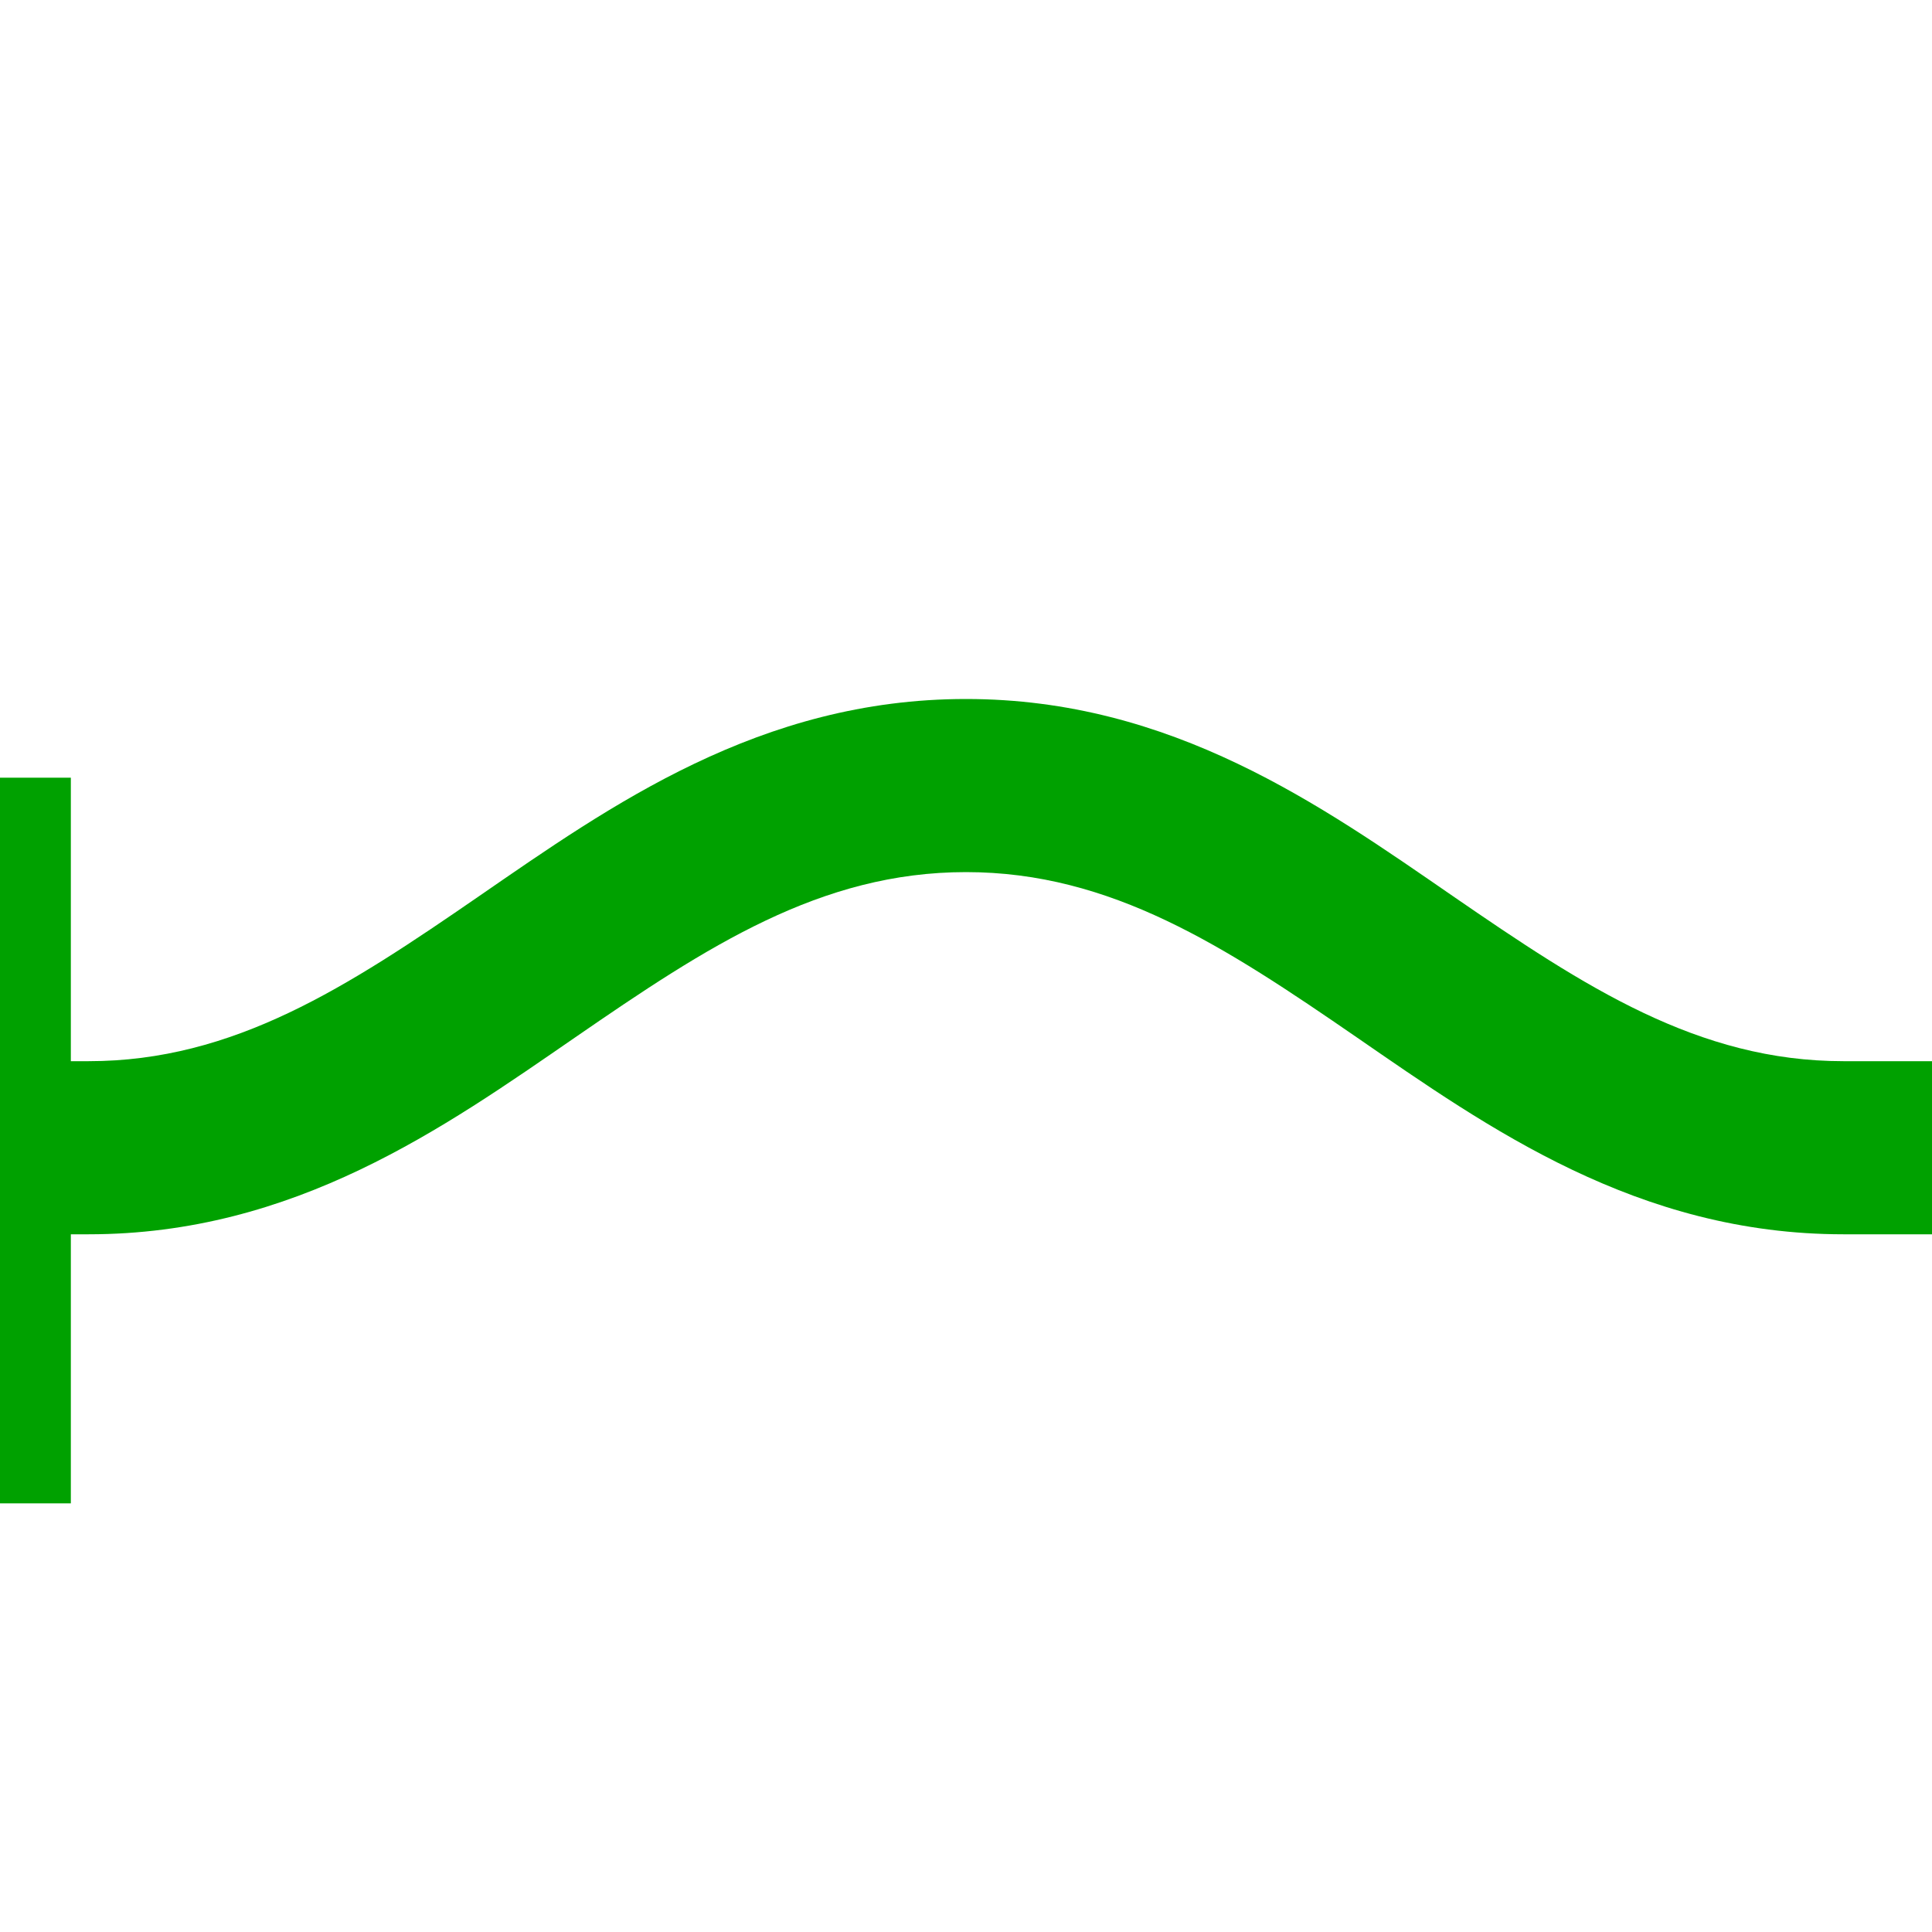 <?xml version="1.0" encoding="UTF-8" standalone="no"?>
<!-- Created with Inkscape (http://www.inkscape.org/) -->

<svg
   xmlns:dc="http://purl.org/dc/elements/1.1/"
   xmlns:cc="http://creativecommons.org/ns#"
   xmlns:rdf="http://www.w3.org/1999/02/22-rdf-syntax-ns#"
   xmlns:svg="http://www.w3.org/2000/svg"
   xmlns="http://www.w3.org/2000/svg"
   xmlns:sodipodi="http://sodipodi.sourceforge.net/DTD/sodipodi-0.dtd"
   xmlns:inkscape="http://www.inkscape.org/namespaces/inkscape"
   width="15"
   height="15"
   id="svg3243"
   version="1.1"
   inkscape:version="0.48.1 r9760"
   sodipodi:docname="wave-start.svg">
  <defs
     id="defs3245" />
  <sodipodi:namedview
     id="base"
     pagecolor="#ffffff"
     bordercolor="#666666"
     borderopacity="1.0"
     inkscape:pageopacity="0.0"
     inkscape:pageshadow="2"
     inkscape:zoom="34.253378"
     inkscape:cx="2.7743077"
     inkscape:cy="5.0955911"
     inkscape:document-units="px"
     inkscape:current-layer="layer1"
     showgrid="false"
     showguides="true"
     inkscape:guide-bbox="true"
     inkscape:window-width="1110"
     inkscape:window-height="699"
     inkscape:window-x="92"
     inkscape:window-y="25"
     inkscape:window-maximized="0">
    <sodipodi:guide
       orientation="1,0"
       position="0,8.465"
       id="guide3269" />
    <sodipodi:guide
       orientation="1,0"
       position="15,9.388"
       id="guide3271" />
  </sodipodi:namedview>
  <g
     inkscape:label="Layer 1"
     inkscape:groupmode="layer"
     id="layer1"
     transform="translate(0,-1037.362)">
    <path
       style="font-size:medium;font-style:normal;font-variant:normal;font-weight:normal;font-stretch:normal;text-indent:0;text-align:start;text-decoration:none;line-height:normal;letter-spacing:normal;word-spacing:normal;text-transform:none;direction:ltr;block-progression:tb;writing-mode:lr-tb;text-anchor:start;baseline-shift:baseline;color:#000000;fill:#00a100;fill-opacity:1;stroke:none;stroke-width:1.364;marker:none;visibility:visible;display:inline;overflow:visible;enable-background:accumulate;font-family:Sans;-inkscape-font-specification:Sans"
       d="m 7.5,1042.789 c -1.599,0 -2.759,0.827 -3.781,1.531 -1.023,0.705 -1.902,1.281 -3.031,1.281 l -0.688,0 0,1.344 0.688,0 c 1.599,0 2.759,-0.827 3.781,-1.531 1.023,-0.705 1.902,-1.281 3.031,-1.281 1.129,0 2.008,0.577 3.031,1.281 1.023,0.705 2.183,1.531 3.781,1.531 l 0.688,0 0,-1.344 -0.688,0 c -1.129,0 -2.008,-0.577 -3.031,-1.281 -1.023,-0.705 -2.183,-1.531 -3.781,-1.531 z"
       id="path7531"
       inkscape:connector-curvature="0" />
    <path
       style="fill:#00a100;fill-opacity:1;stroke:#00a100;stroke-width:1.1;stroke-linecap:butt;stroke-linejoin:miter;stroke-miterlimit:4;stroke-opacity:1;stroke-dasharray:none"
       d="m 5.9906601e-7,1043.4 0,5.634"
       id="path2985"
       inkscape:connector-curvature="0" />
  </g>
</svg>
